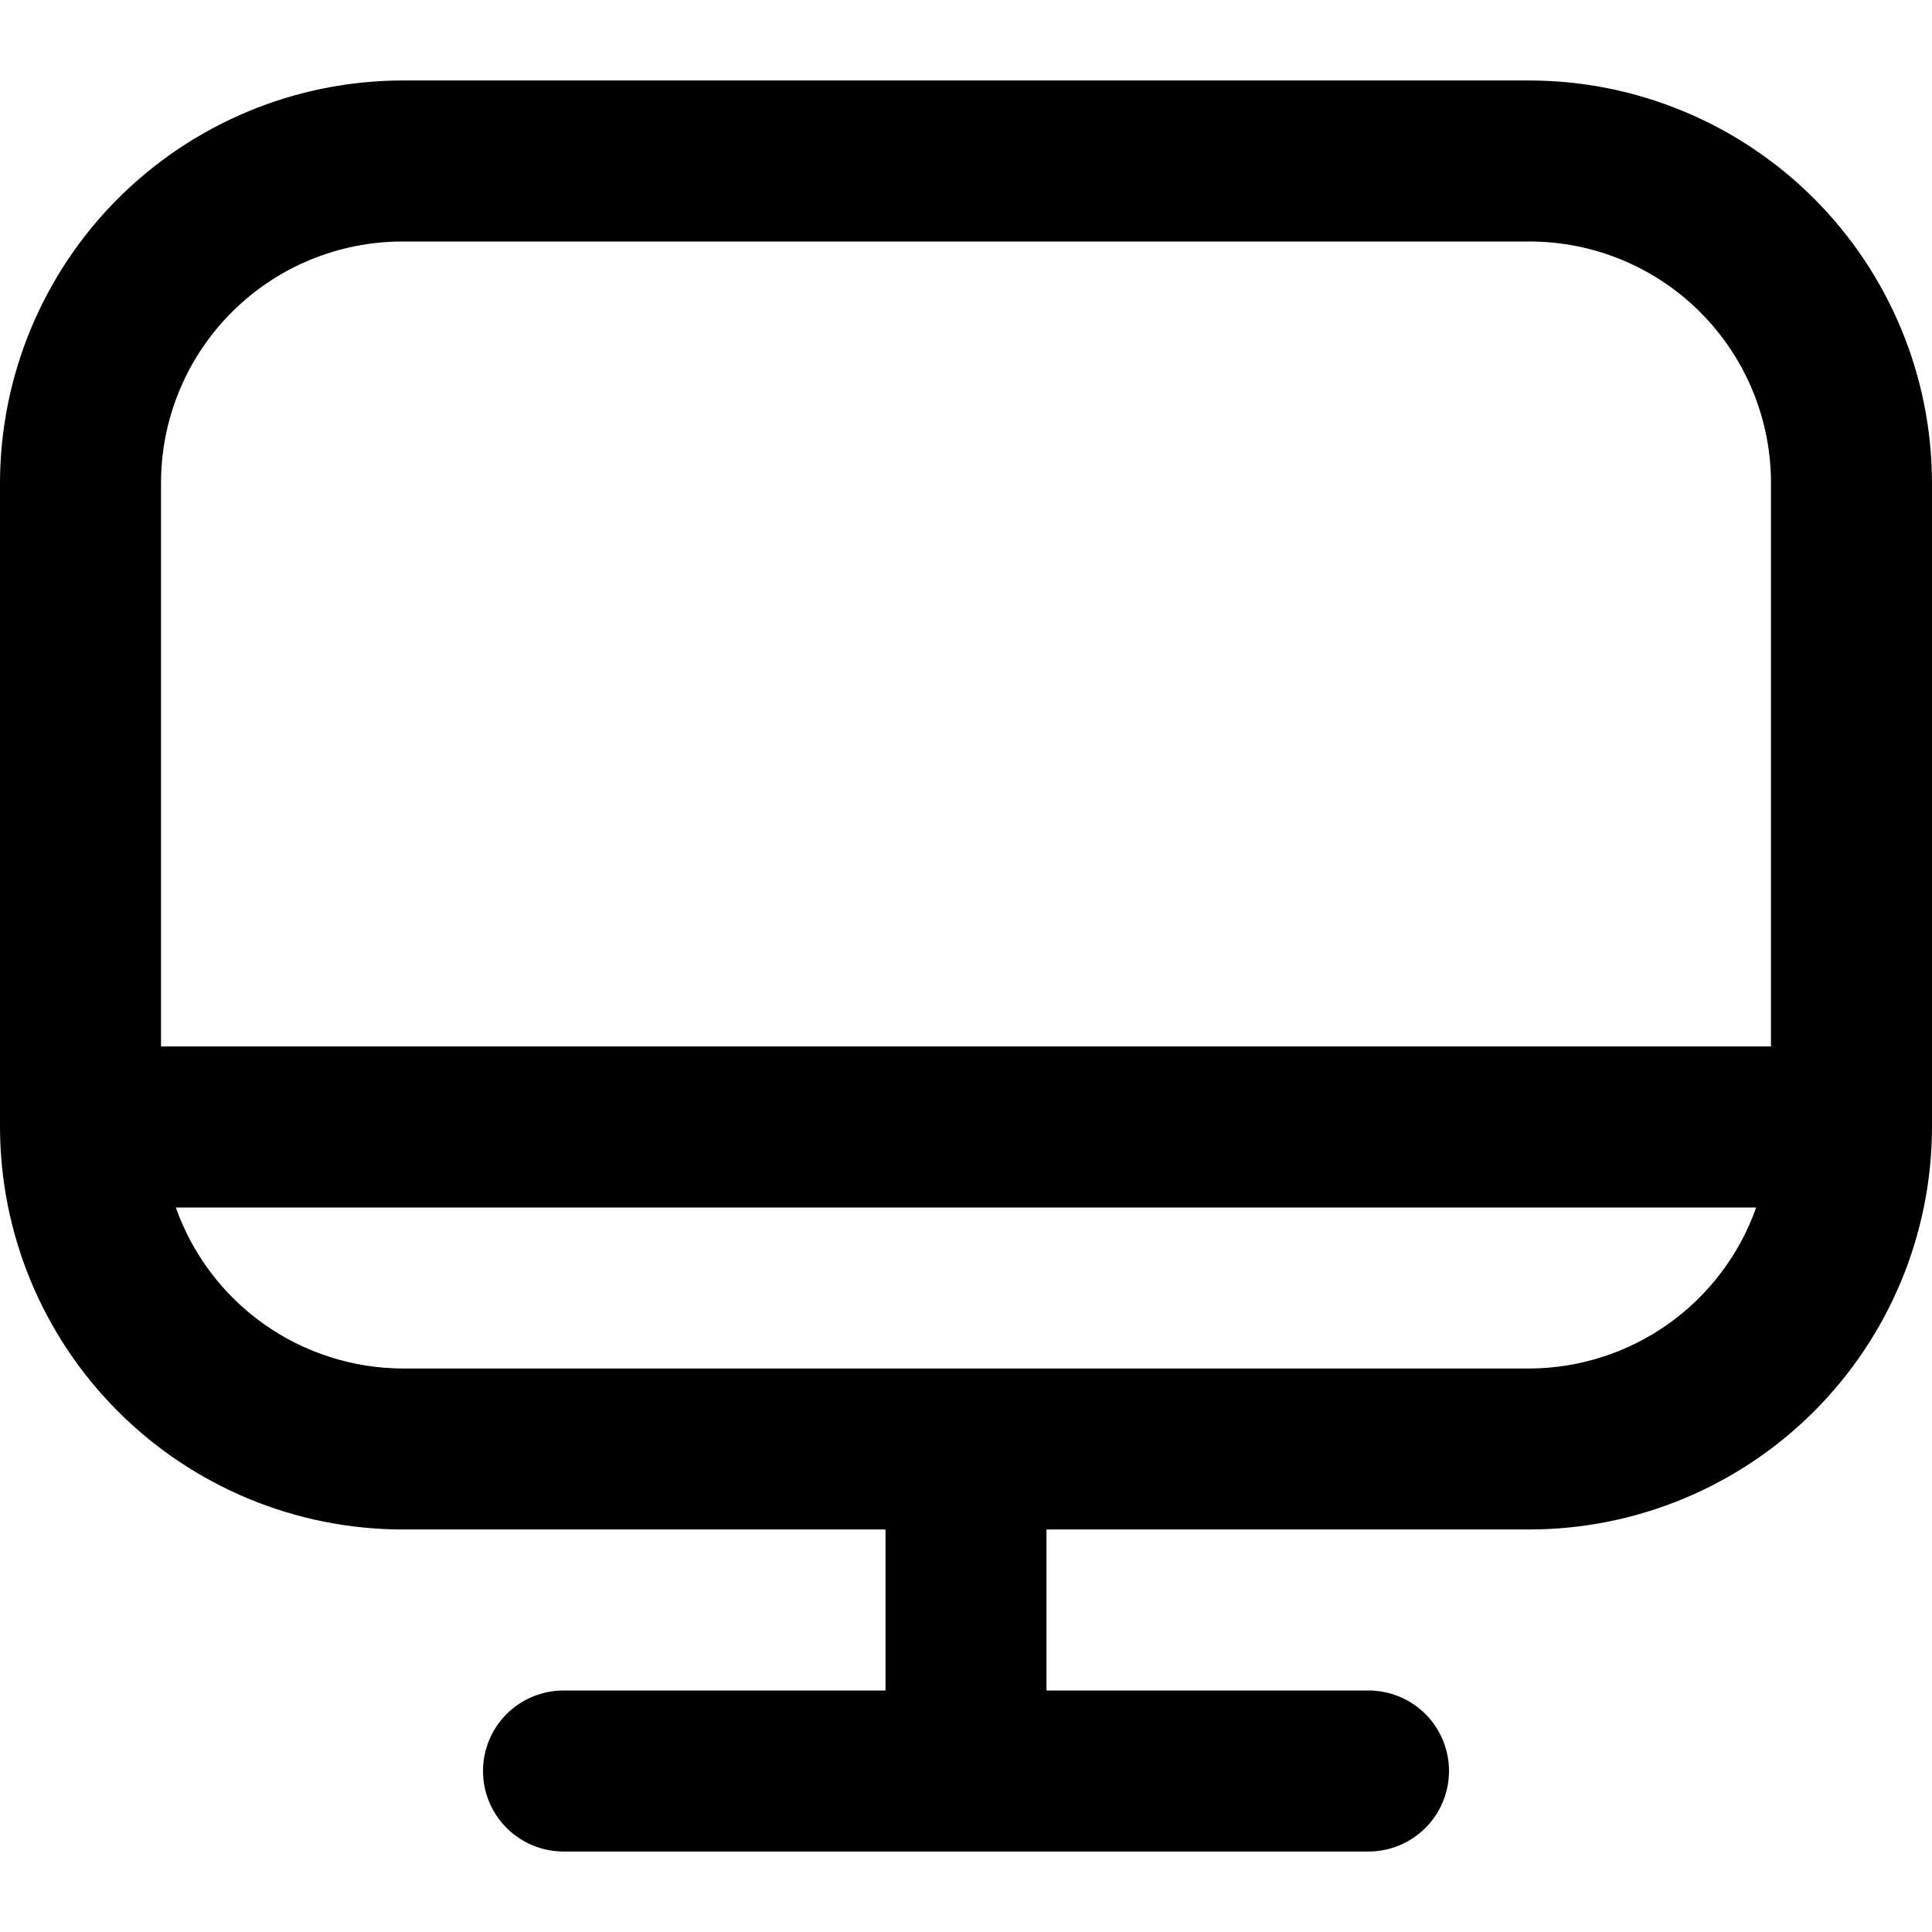 <svg width="32" height="32" viewBox="0 0 32 32" fill="none" xmlns="http://www.w3.org/2000/svg">
<path d="M25.333 1.333H6.667C4.899 1.335 3.205 2.039 1.955 3.288C0.705 4.538 0.002 6.233 0 8L0 18.667C0.002 20.434 0.705 22.129 1.955 23.378C3.205 24.628 4.899 25.331 6.667 25.333H14.667V28H9.333C8.98 28 8.641 28.14 8.391 28.39C8.14 28.641 8 28.98 8 29.333C8 29.687 8.14 30.026 8.391 30.276C8.641 30.526 8.98 30.667 9.333 30.667H22.667C23.02 30.667 23.359 30.526 23.61 30.276C23.86 30.026 24 29.687 24 29.333C24 28.98 23.86 28.641 23.61 28.39C23.359 28.14 23.02 28 22.667 28H17.333V25.333H25.333C27.101 25.331 28.795 24.628 30.045 23.378C31.295 22.129 31.998 20.434 32 18.667V8C31.998 6.233 31.295 4.538 30.045 3.288C28.795 2.039 27.101 1.335 25.333 1.333V1.333ZM6.667 4H25.333C26.394 4 27.412 4.421 28.162 5.172C28.912 5.922 29.333 6.939 29.333 8V17.333H2.667V8C2.667 6.939 3.088 5.922 3.838 5.172C4.588 4.421 5.606 4 6.667 4V4ZM25.333 22.667H6.667C5.842 22.663 5.039 22.405 4.367 21.928C3.695 21.451 3.187 20.777 2.912 20H29.088C28.813 20.777 28.305 21.451 27.633 21.928C26.961 22.405 26.158 22.663 25.333 22.667Z" fill="currentColor"/>
</svg>
